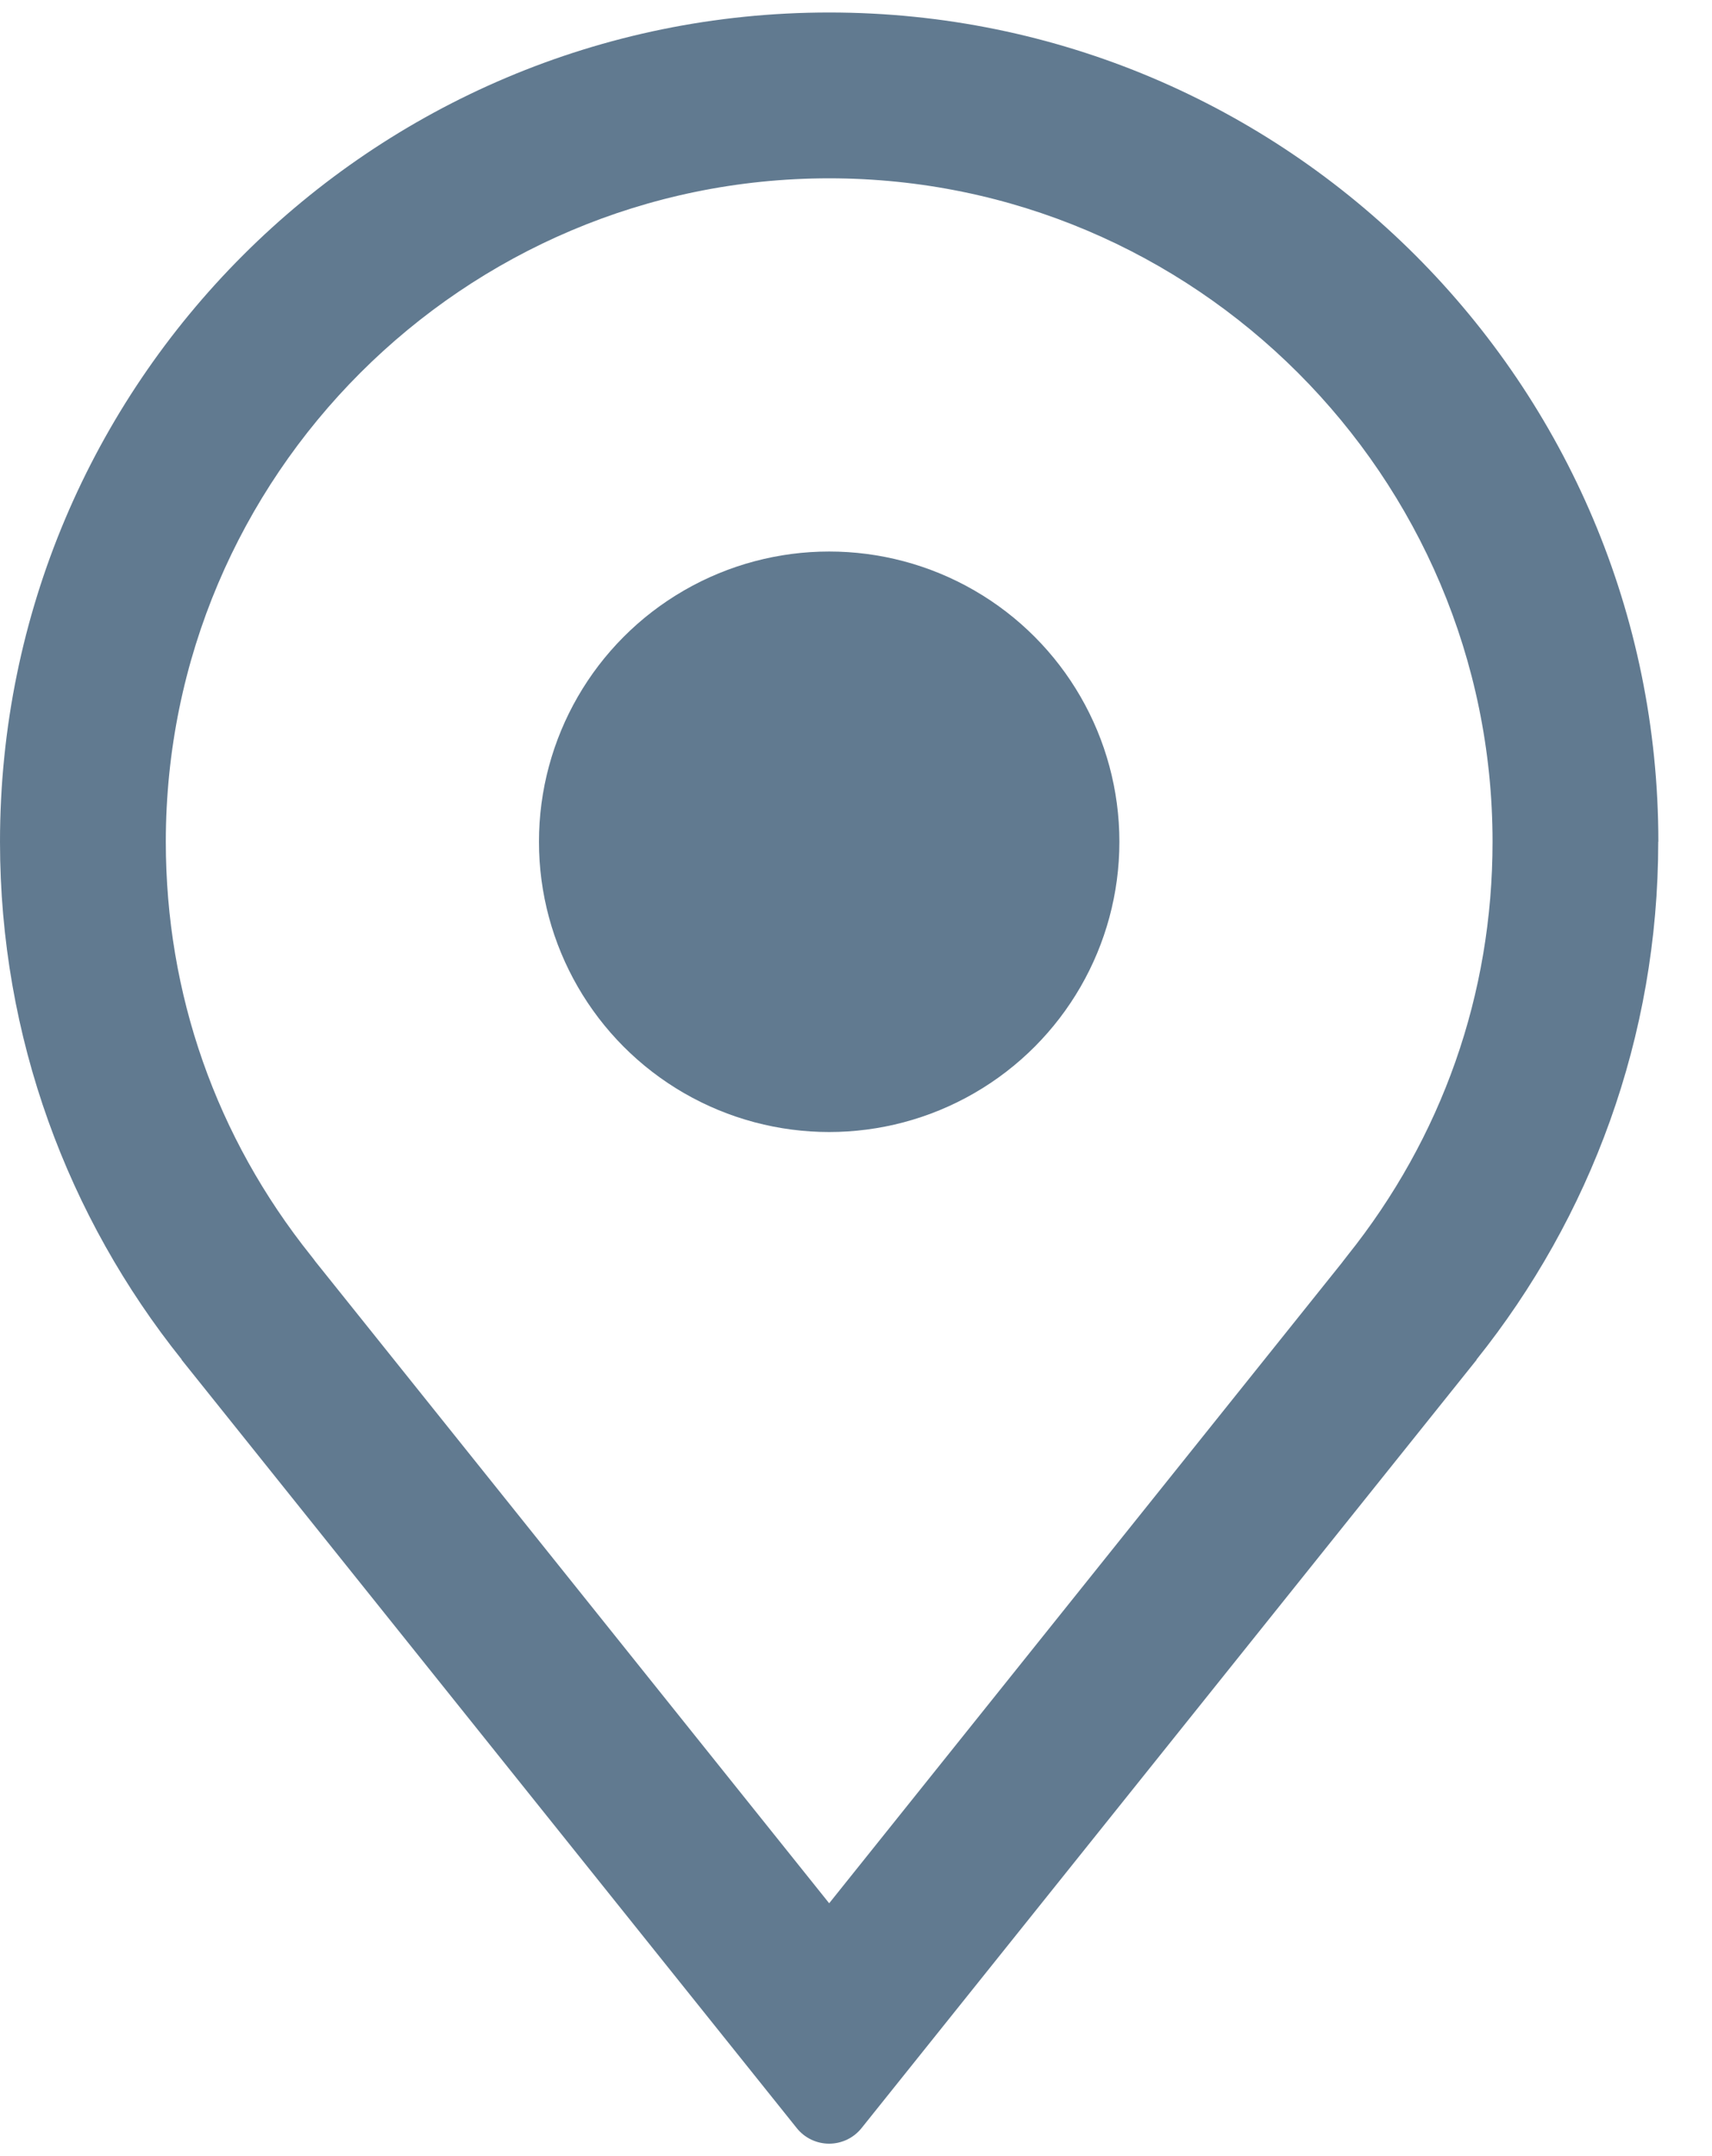 <svg height="34" viewBox="0 0 27 34" width="27" xmlns="http://www.w3.org/2000/svg"><g fill="#617a90" transform=""><path d="m26.154 13.274c0-7.222-5.855-13.077-13.077-13.077-7.222 0-13.077 5.855-13.077 13.077 0 3.089 1.074 5.926 2.865 8.164 0.0 0.0.001.001 0.0.002-0.0 0-.001.001-.002.001 3.376 4.217 8.148 10.177 9.703 12.118.124.155.312.245.51.245.199 0 .387-.09.511-.245 1.554-1.941 6.324-7.898 9.7-12.115 0-0.0.001-.001 0-.002s-.001-.001-.002-.001c1.792-2.238 2.867-5.076 2.867-8.167zm-4.984 6.63-8.093 10.109-8.015-10.01-.082-.102c-.024-.033-.048-.065-.074-.097-1.499-1.873-2.291-4.131-2.291-6.53 0-5.769 4.693-10.462 10.462-10.462 5.768 0 10.462 4.693 10.462 10.462 0 2.4-.793 4.659-2.294 6.532-.025.032-.05.064-.075.097z"/><circle cx="13.077" cy="13.274" r="4.577"/></g></svg>